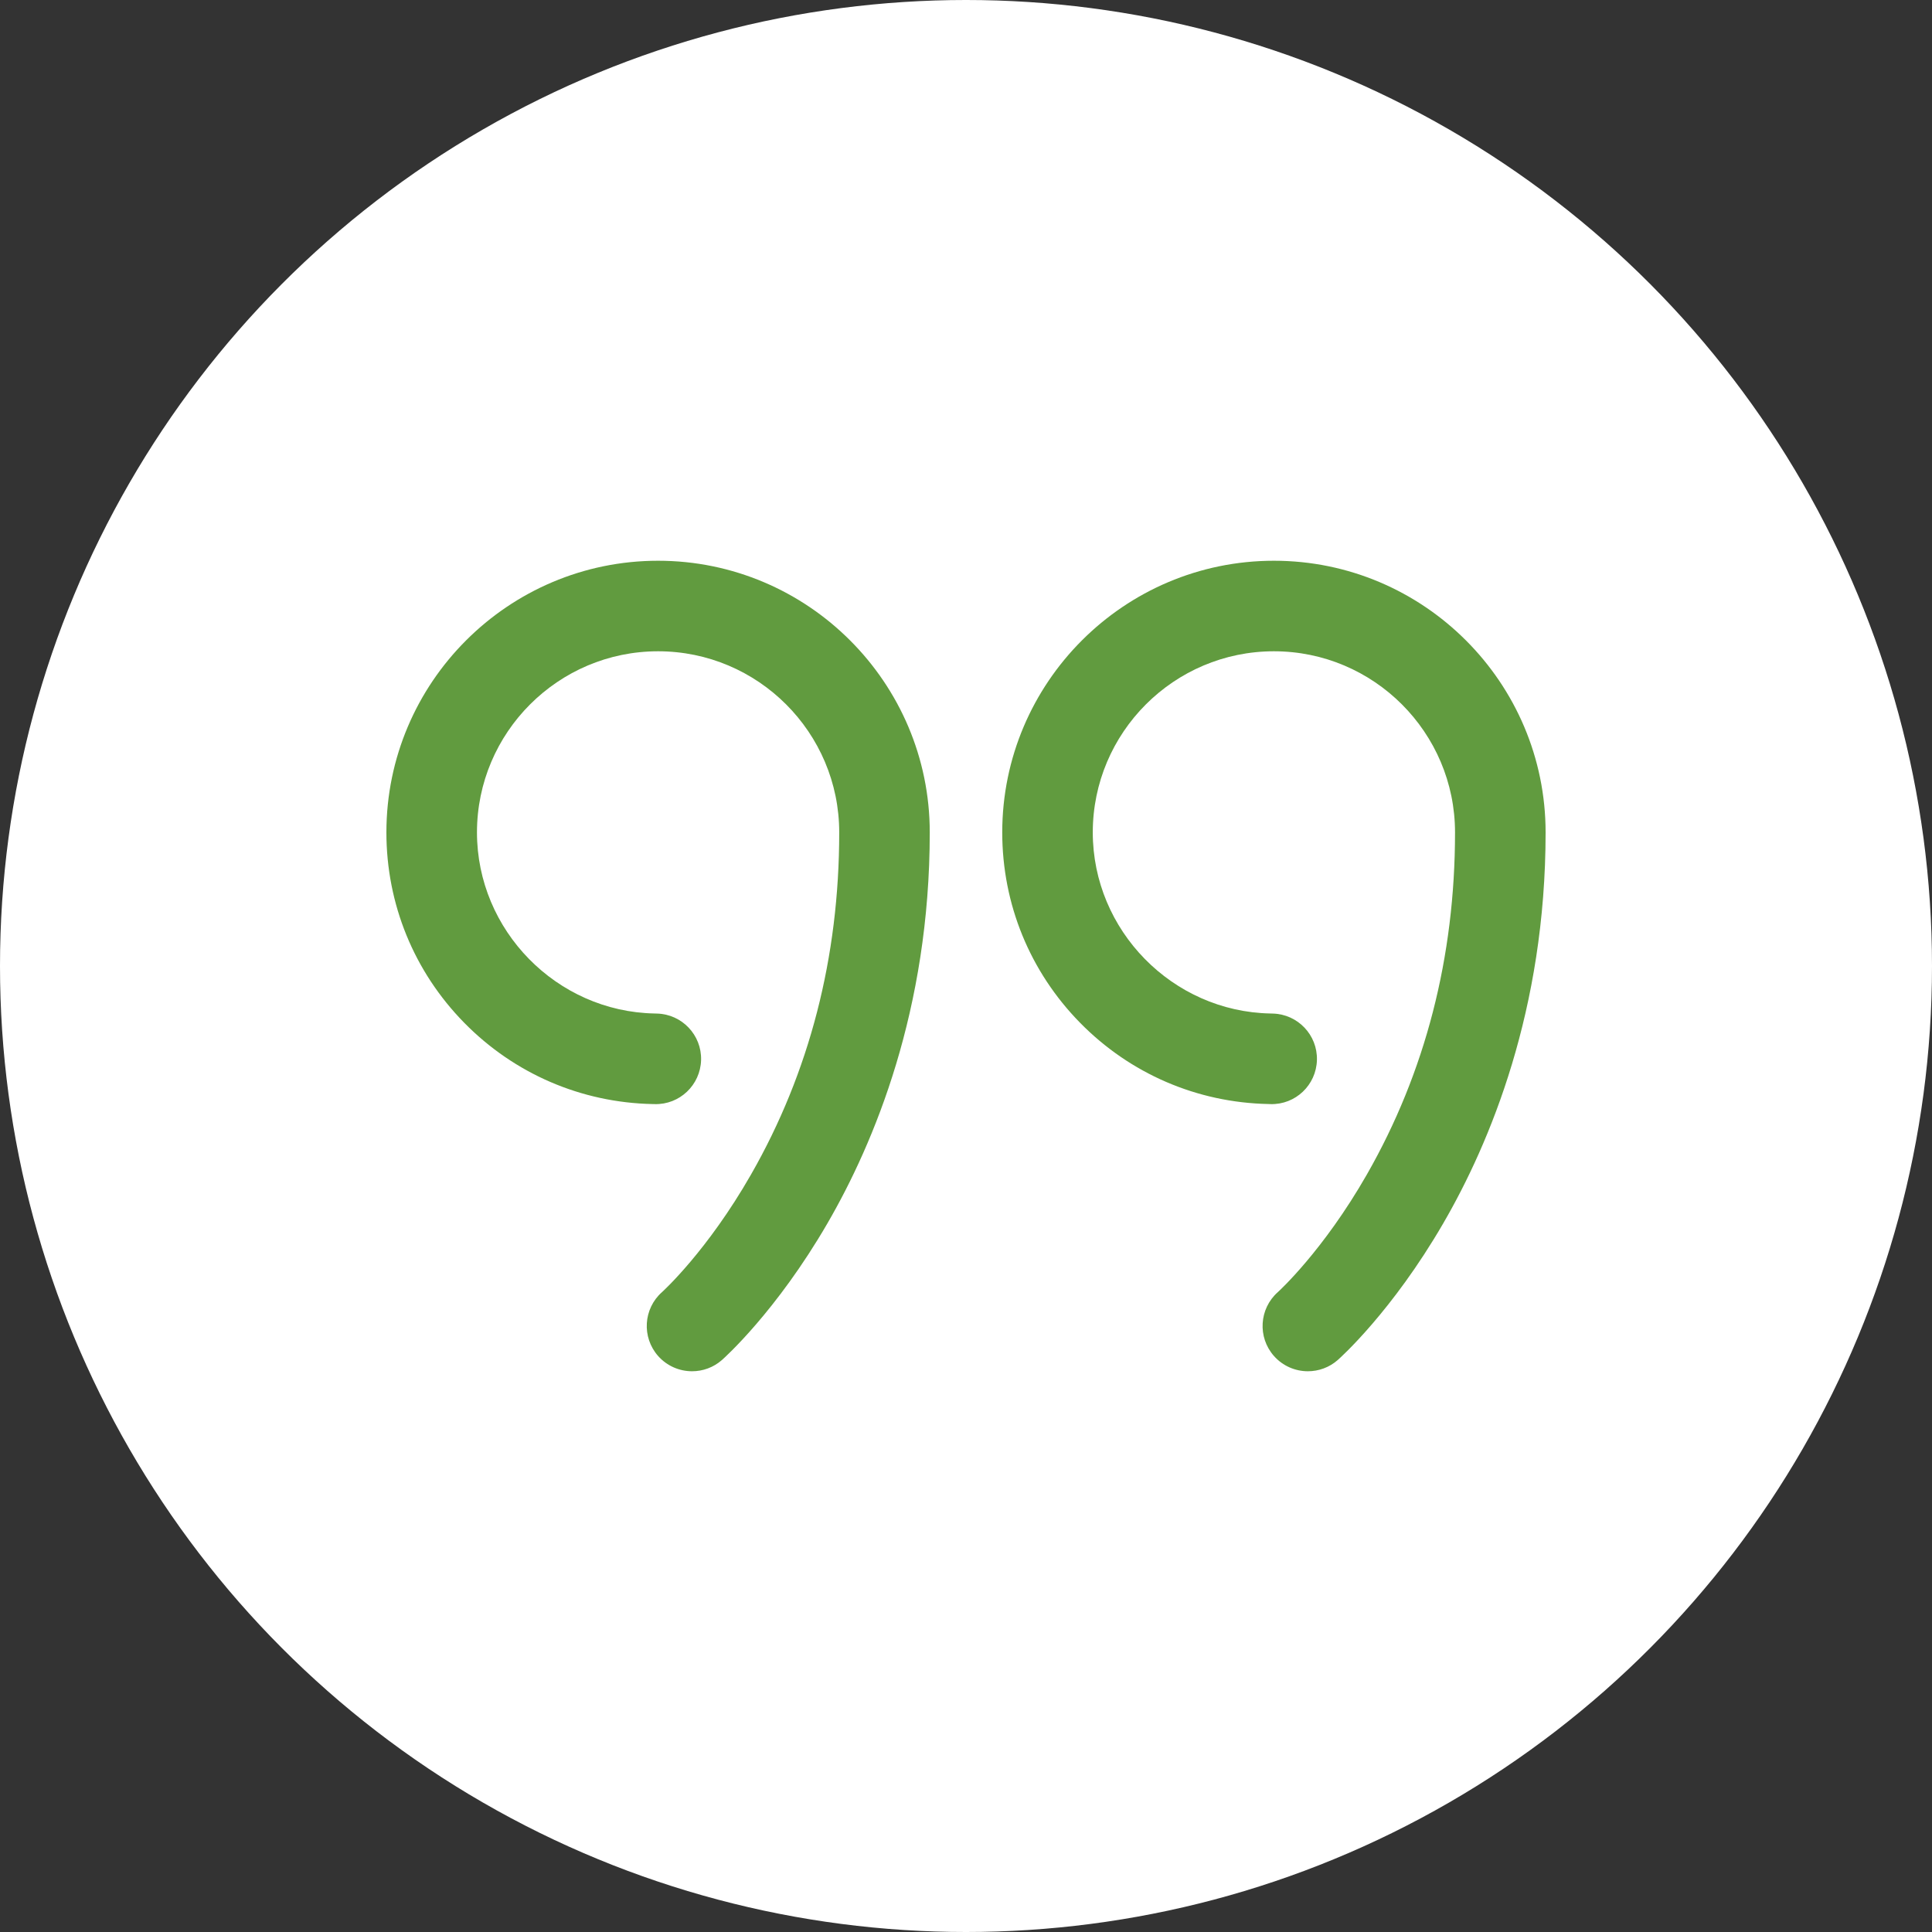 <svg width="50" height="50" viewBox="0 0 50 50" fill="none" xmlns="http://www.w3.org/2000/svg">
<rect x="0" y="0" width="50" height="50" fill="#333333" stroke="none"/>
<circle cx="25" cy="25" r="25" fill="white"/>
<path d="M32.969 14.512C29.092 14.512 25.938 17.666 25.938 21.543C25.938 23.397 26.653 25.146 27.952 26.469C29.247 27.788 30.979 28.535 32.826 28.572L32.88 28.574C33.527 28.593 34.065 28.08 34.082 27.433C34.099 26.786 33.588 26.248 32.941 26.231L32.876 26.229C30.342 26.18 28.281 24.078 28.281 21.543C28.281 18.958 30.384 16.855 32.969 16.855C35.553 16.855 37.656 18.958 37.656 21.543C37.656 24.771 36.888 27.75 35.374 30.397C34.242 32.376 33.091 33.421 33.07 33.44C32.587 33.869 32.541 34.607 32.969 35.092C33.2 35.354 33.524 35.488 33.848 35.488C34.124 35.488 34.4 35.392 34.623 35.195C34.68 35.145 36.026 33.944 37.351 31.66C38.56 29.578 40 26.132 40 21.543C40 17.666 36.846 14.512 32.969 14.512Z" fill="#619B3F"/>
<path d="M17.031 14.512C13.154 14.512 10 17.666 10 21.543C10 23.397 10.715 25.146 12.014 26.469C13.31 27.789 15.041 28.535 16.889 28.573L16.942 28.574C17.588 28.593 18.127 28.08 18.144 27.433C18.161 26.786 17.65 26.248 17.003 26.231L16.938 26.229C14.405 26.18 12.344 24.078 12.344 21.543C12.344 18.958 14.447 16.855 17.031 16.855C19.616 16.855 21.719 18.958 21.719 21.543C21.719 24.771 20.951 27.75 19.436 30.397C18.305 32.376 17.154 33.421 17.132 33.44C16.649 33.869 16.604 34.607 17.031 35.092C17.263 35.354 17.586 35.488 17.911 35.488C18.186 35.488 18.463 35.392 18.686 35.195C18.742 35.145 20.089 33.944 21.414 31.66C22.622 29.578 24.062 26.132 24.062 21.543C24.062 17.666 20.908 14.512 17.031 14.512Z" fill="#619B3F"/>
</svg>

